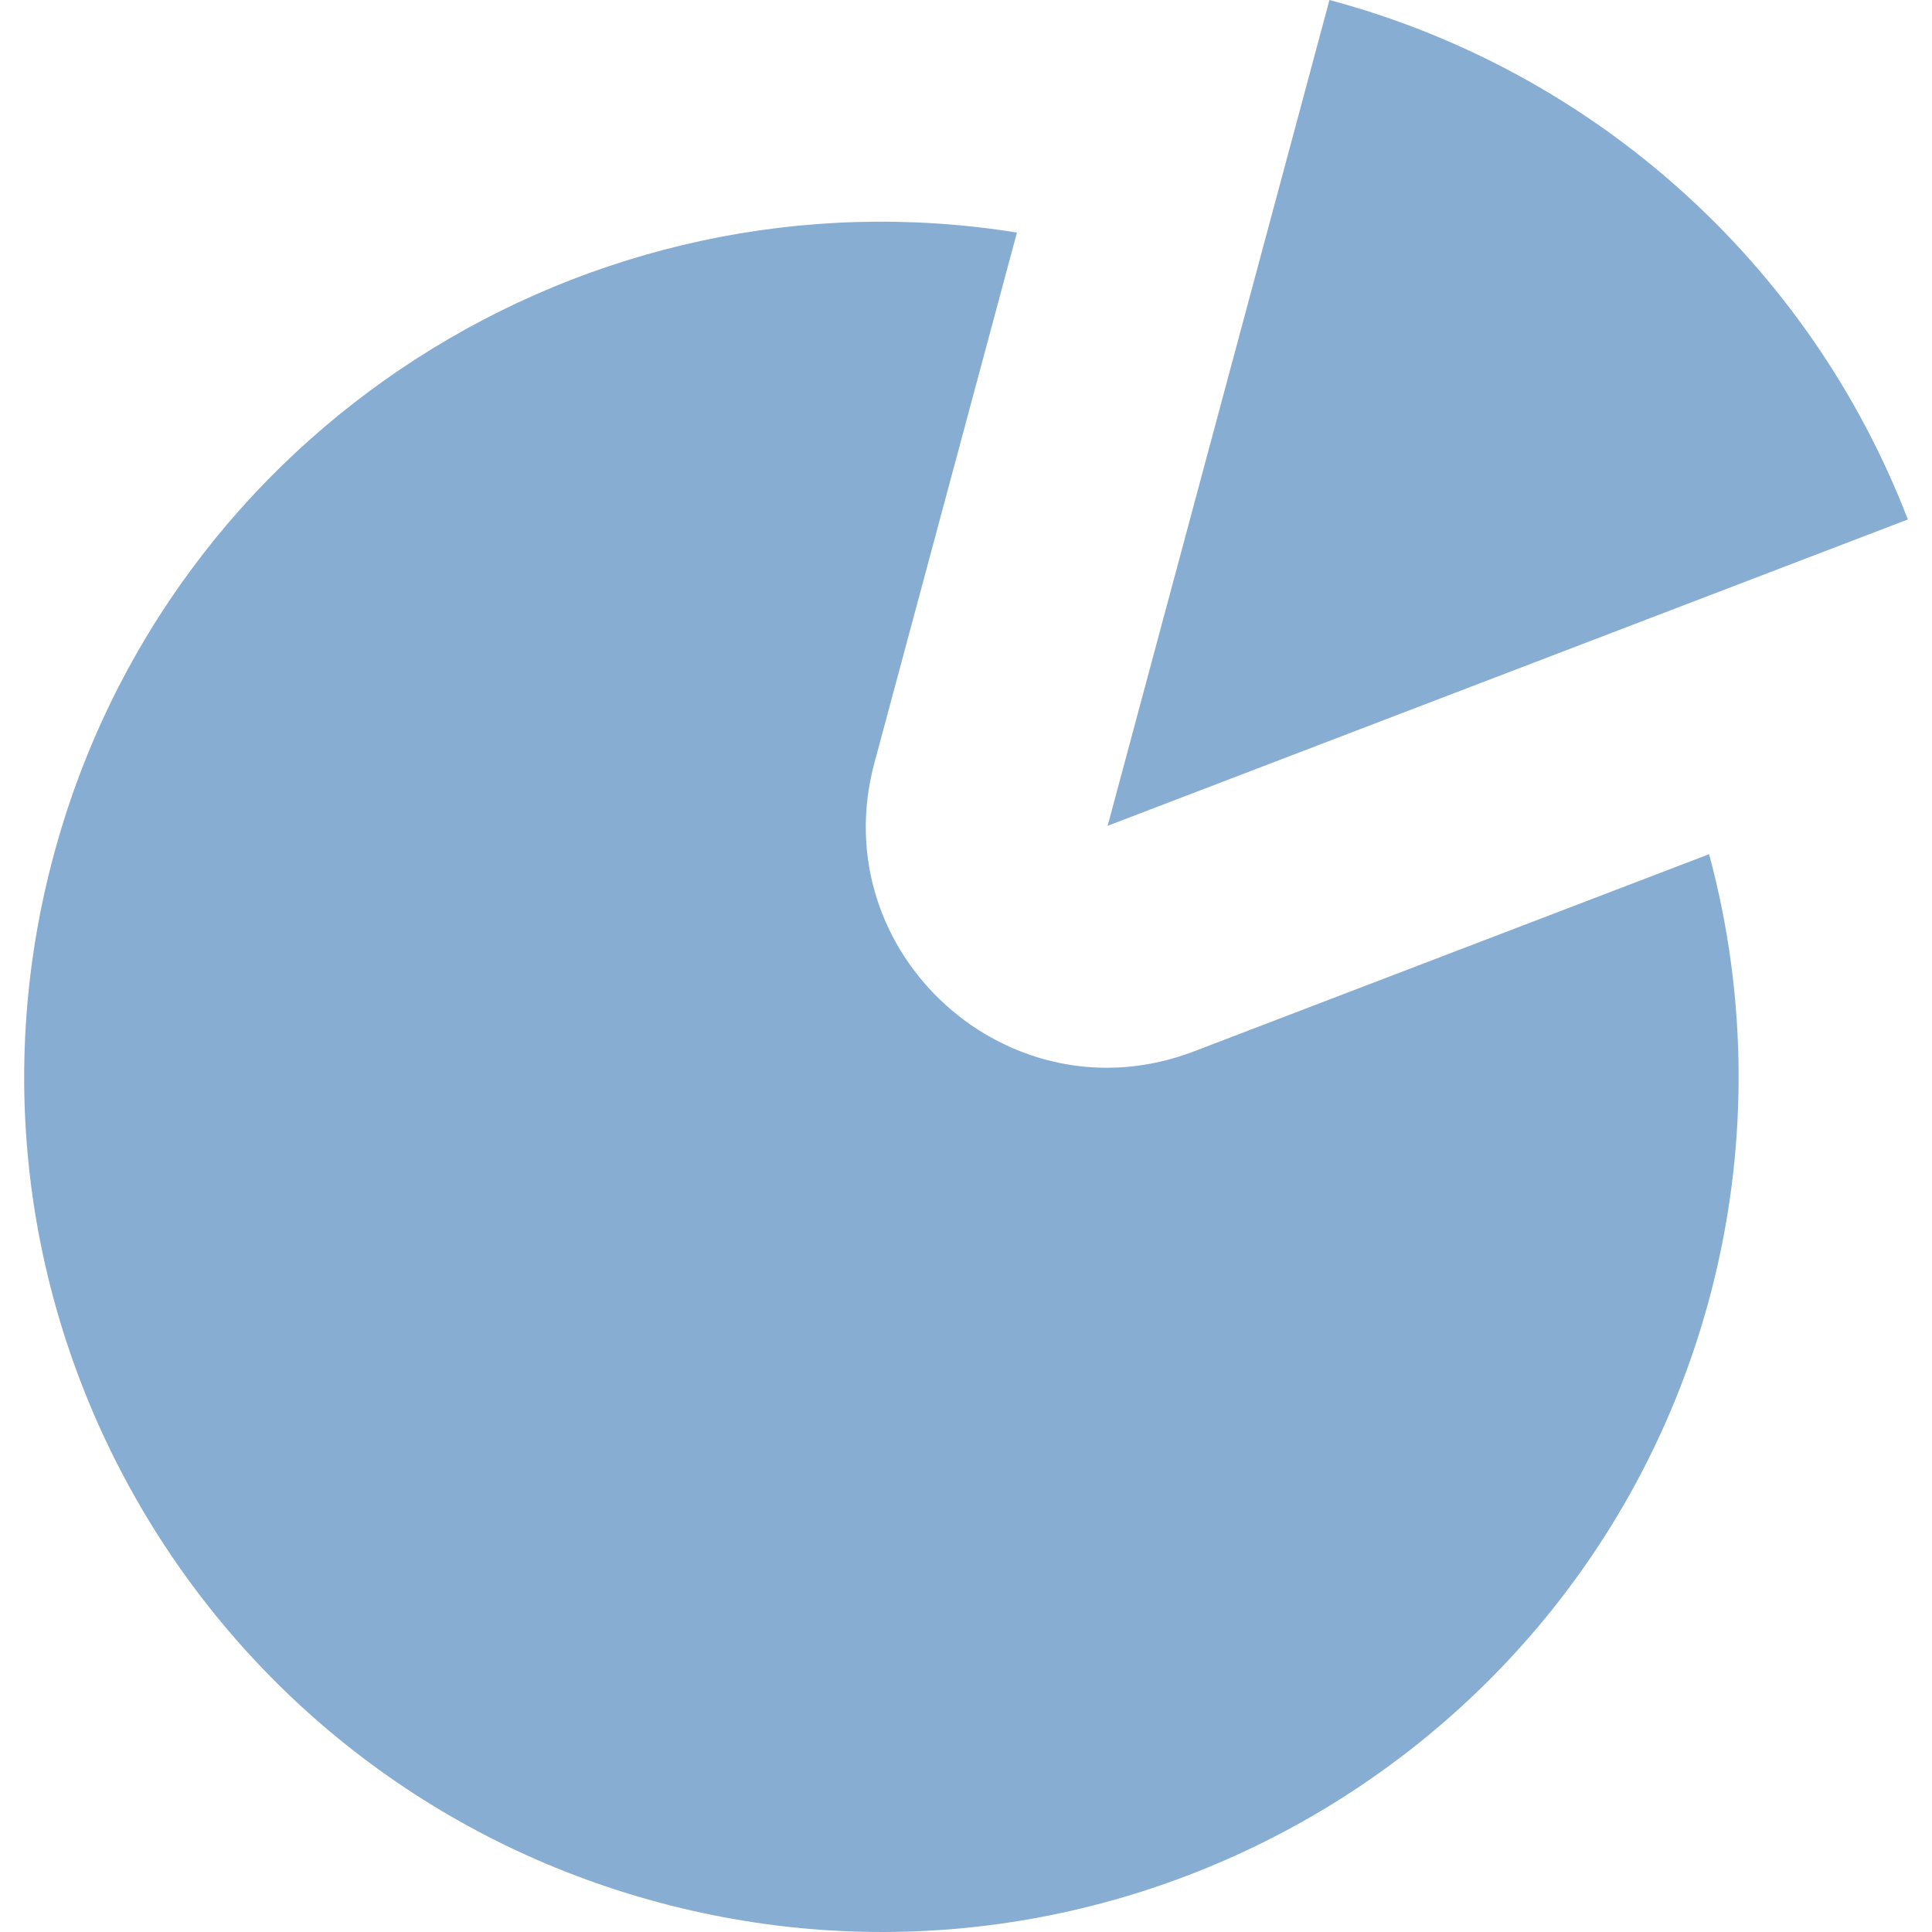 <svg xmlns:xlink="http://www.w3.org/1999/xlink" class="BasicIcon BasicIcon--fee SiteNavItem__basicIcon" width="16" height="16" viewBox="0 0 16 16" fill="none" xmlns="http://www.w3.org/2000/svg">
    <path d="M15.8 4.302L9.173 6.839L11.01 0C13.205 0.587 14.986 2.186 15.8 4.302Z" fill="#88ADD2"></path>
    <path d="M14.157 10.751C14.481 9.542 14.478 8.273 14.154 7.074L9.888 8.707C8.362 9.291 6.818 7.898 7.241 6.32L8.422 1.926C4.872 1.355 1.394 3.546 0.444 7.085C-0.571 10.863 1.676 14.745 5.463 15.757C9.25 16.769 13.142 14.528 14.157 10.751Z" fill="#88ADD2"></path>
  </svg>